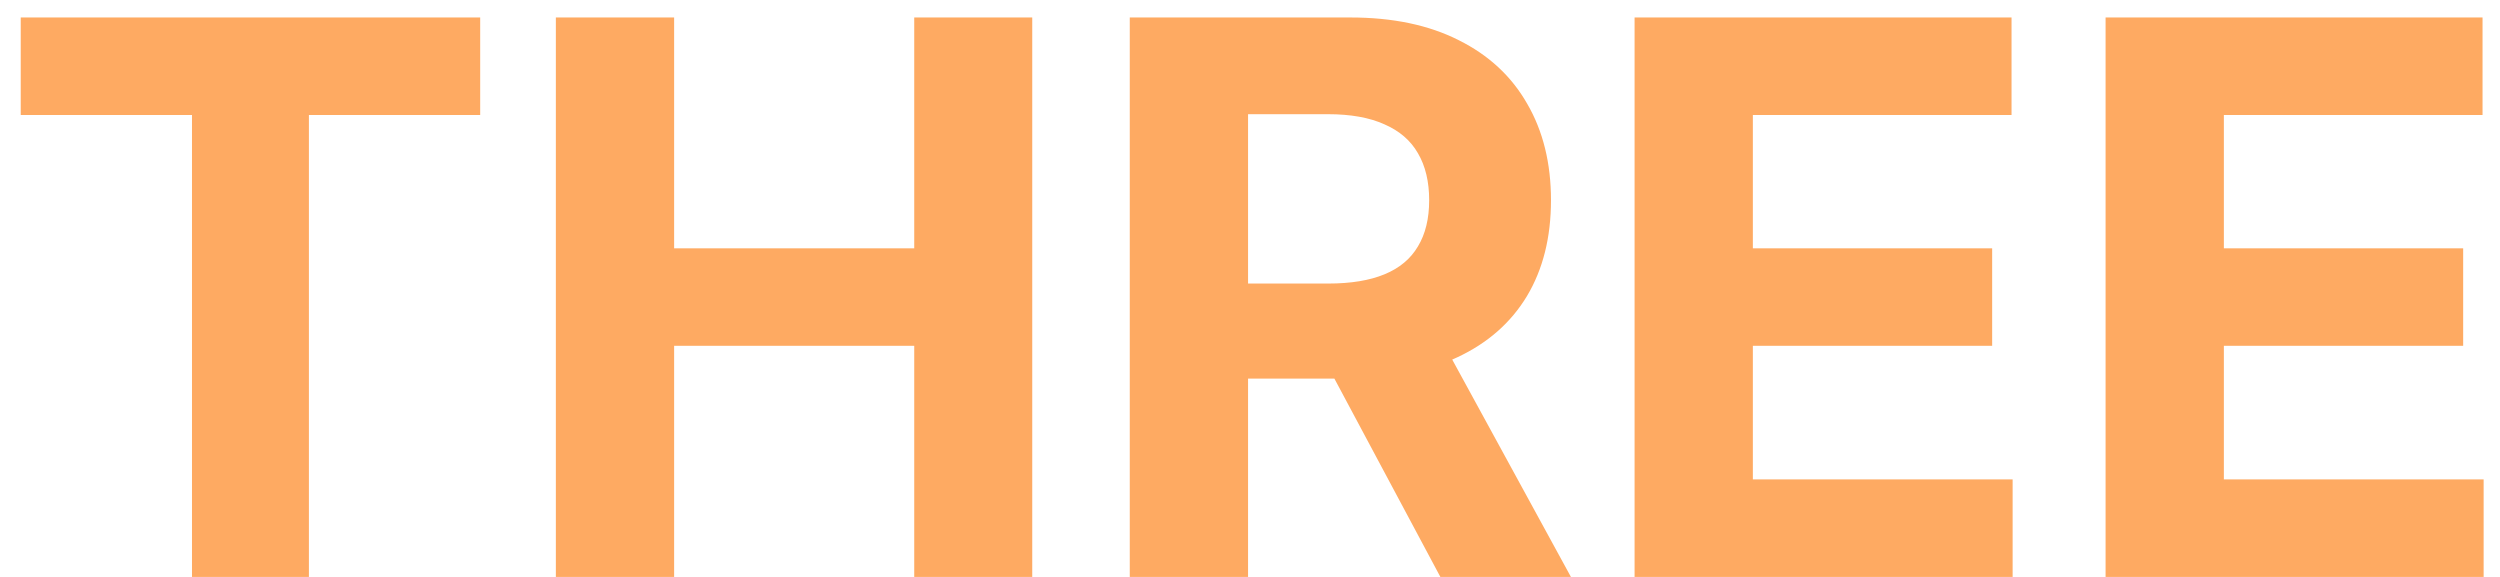 <svg width="117" height="27" viewBox="0 0 117 27" fill="none" xmlns="http://www.w3.org/2000/svg">
<path d="M0.97 5.382V0.818H22.473V5.382H14.457V27H8.985V5.382H0.97Z" fill="#FEAA62"/>
<path d="M26.014 27V0.818H31.549V11.621H42.786V0.818H48.309V27H42.786V16.185H31.549V27H26.014Z" fill="#FEAA62"/>
<path d="M52.873 27V0.818H63.203C65.18 0.818 66.868 1.172 68.265 1.879C69.671 2.578 70.741 3.571 71.474 4.858C72.216 6.136 72.586 7.641 72.586 9.371C72.586 11.109 72.211 12.605 71.461 13.858C70.711 15.102 69.625 16.057 68.201 16.722C66.787 17.386 65.073 17.719 63.062 17.719H56.146V13.27H62.167C63.224 13.27 64.102 13.125 64.801 12.835C65.5 12.546 66.019 12.111 66.36 11.531C66.71 10.952 66.885 10.232 66.885 9.371C66.885 8.501 66.71 7.769 66.36 7.172C66.019 6.575 65.495 6.124 64.788 5.817C64.089 5.501 63.207 5.344 62.142 5.344H58.409V27H52.873ZM67.012 15.085L73.519 27H67.409L61.042 15.085H67.012Z" fill="#FEAA62"/>
<path d="M76.498 27V0.818H94.14V5.382H82.034V11.621H93.233V16.185H82.034V22.436H94.191V27H76.498Z" fill="#FEAA62"/>
<path d="M98.541 27V0.818H116.183V5.382H104.077V11.621H115.276V16.185H104.077V22.436H116.234V27H98.541Z" fill="#FEAA62"/>
</svg>
